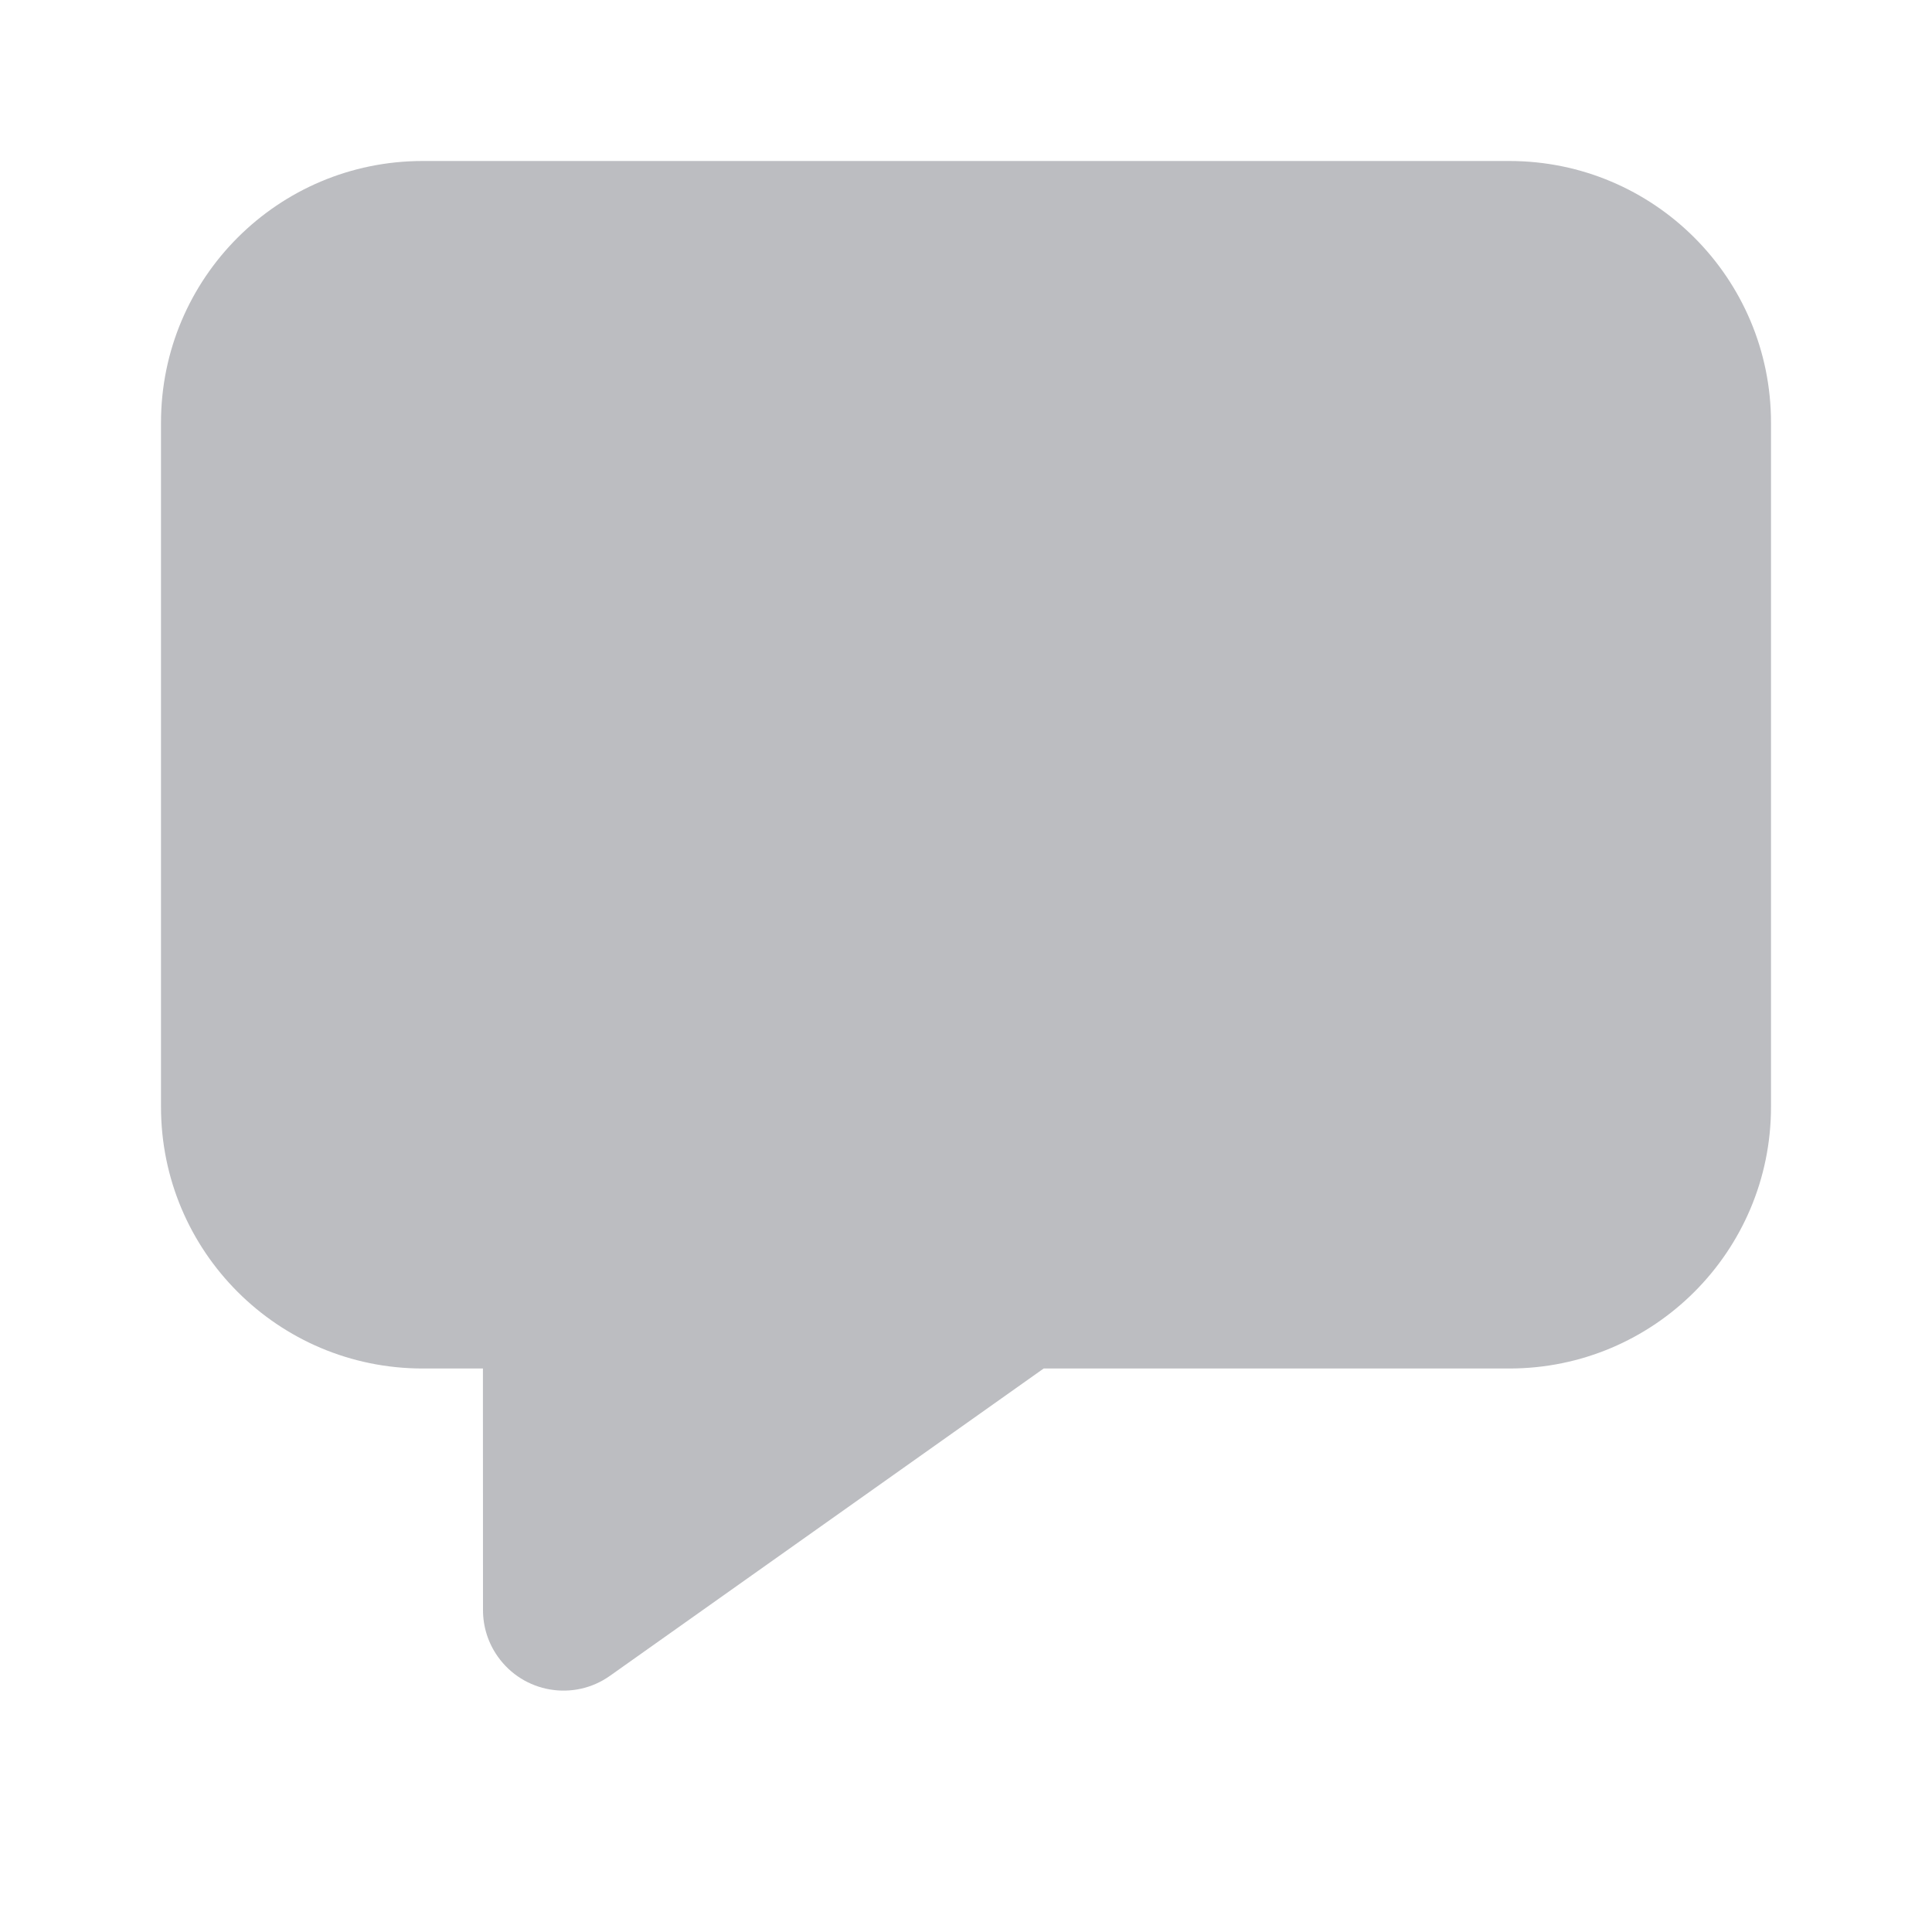 <svg width="24" height="24" viewBox="0 0 24 24" fill="none" xmlns="http://www.w3.org/2000/svg">
<path d="M5.25 17C3.455 17 2 15.545 2 13.75V5.25C2 3.455 3.455 2 5.25 2H18.75C20.545 2 22 3.455 22 5.25V13.75C22 15.545 20.545 17 18.75 17H12.965L7.578 20.817C7.128 21.137 6.503 21.03 6.184 20.579C6.064 20.41 6 20.209 6 20.002L5.999 17H5.25Z" fill="#BCBDC1"/>
</svg>
